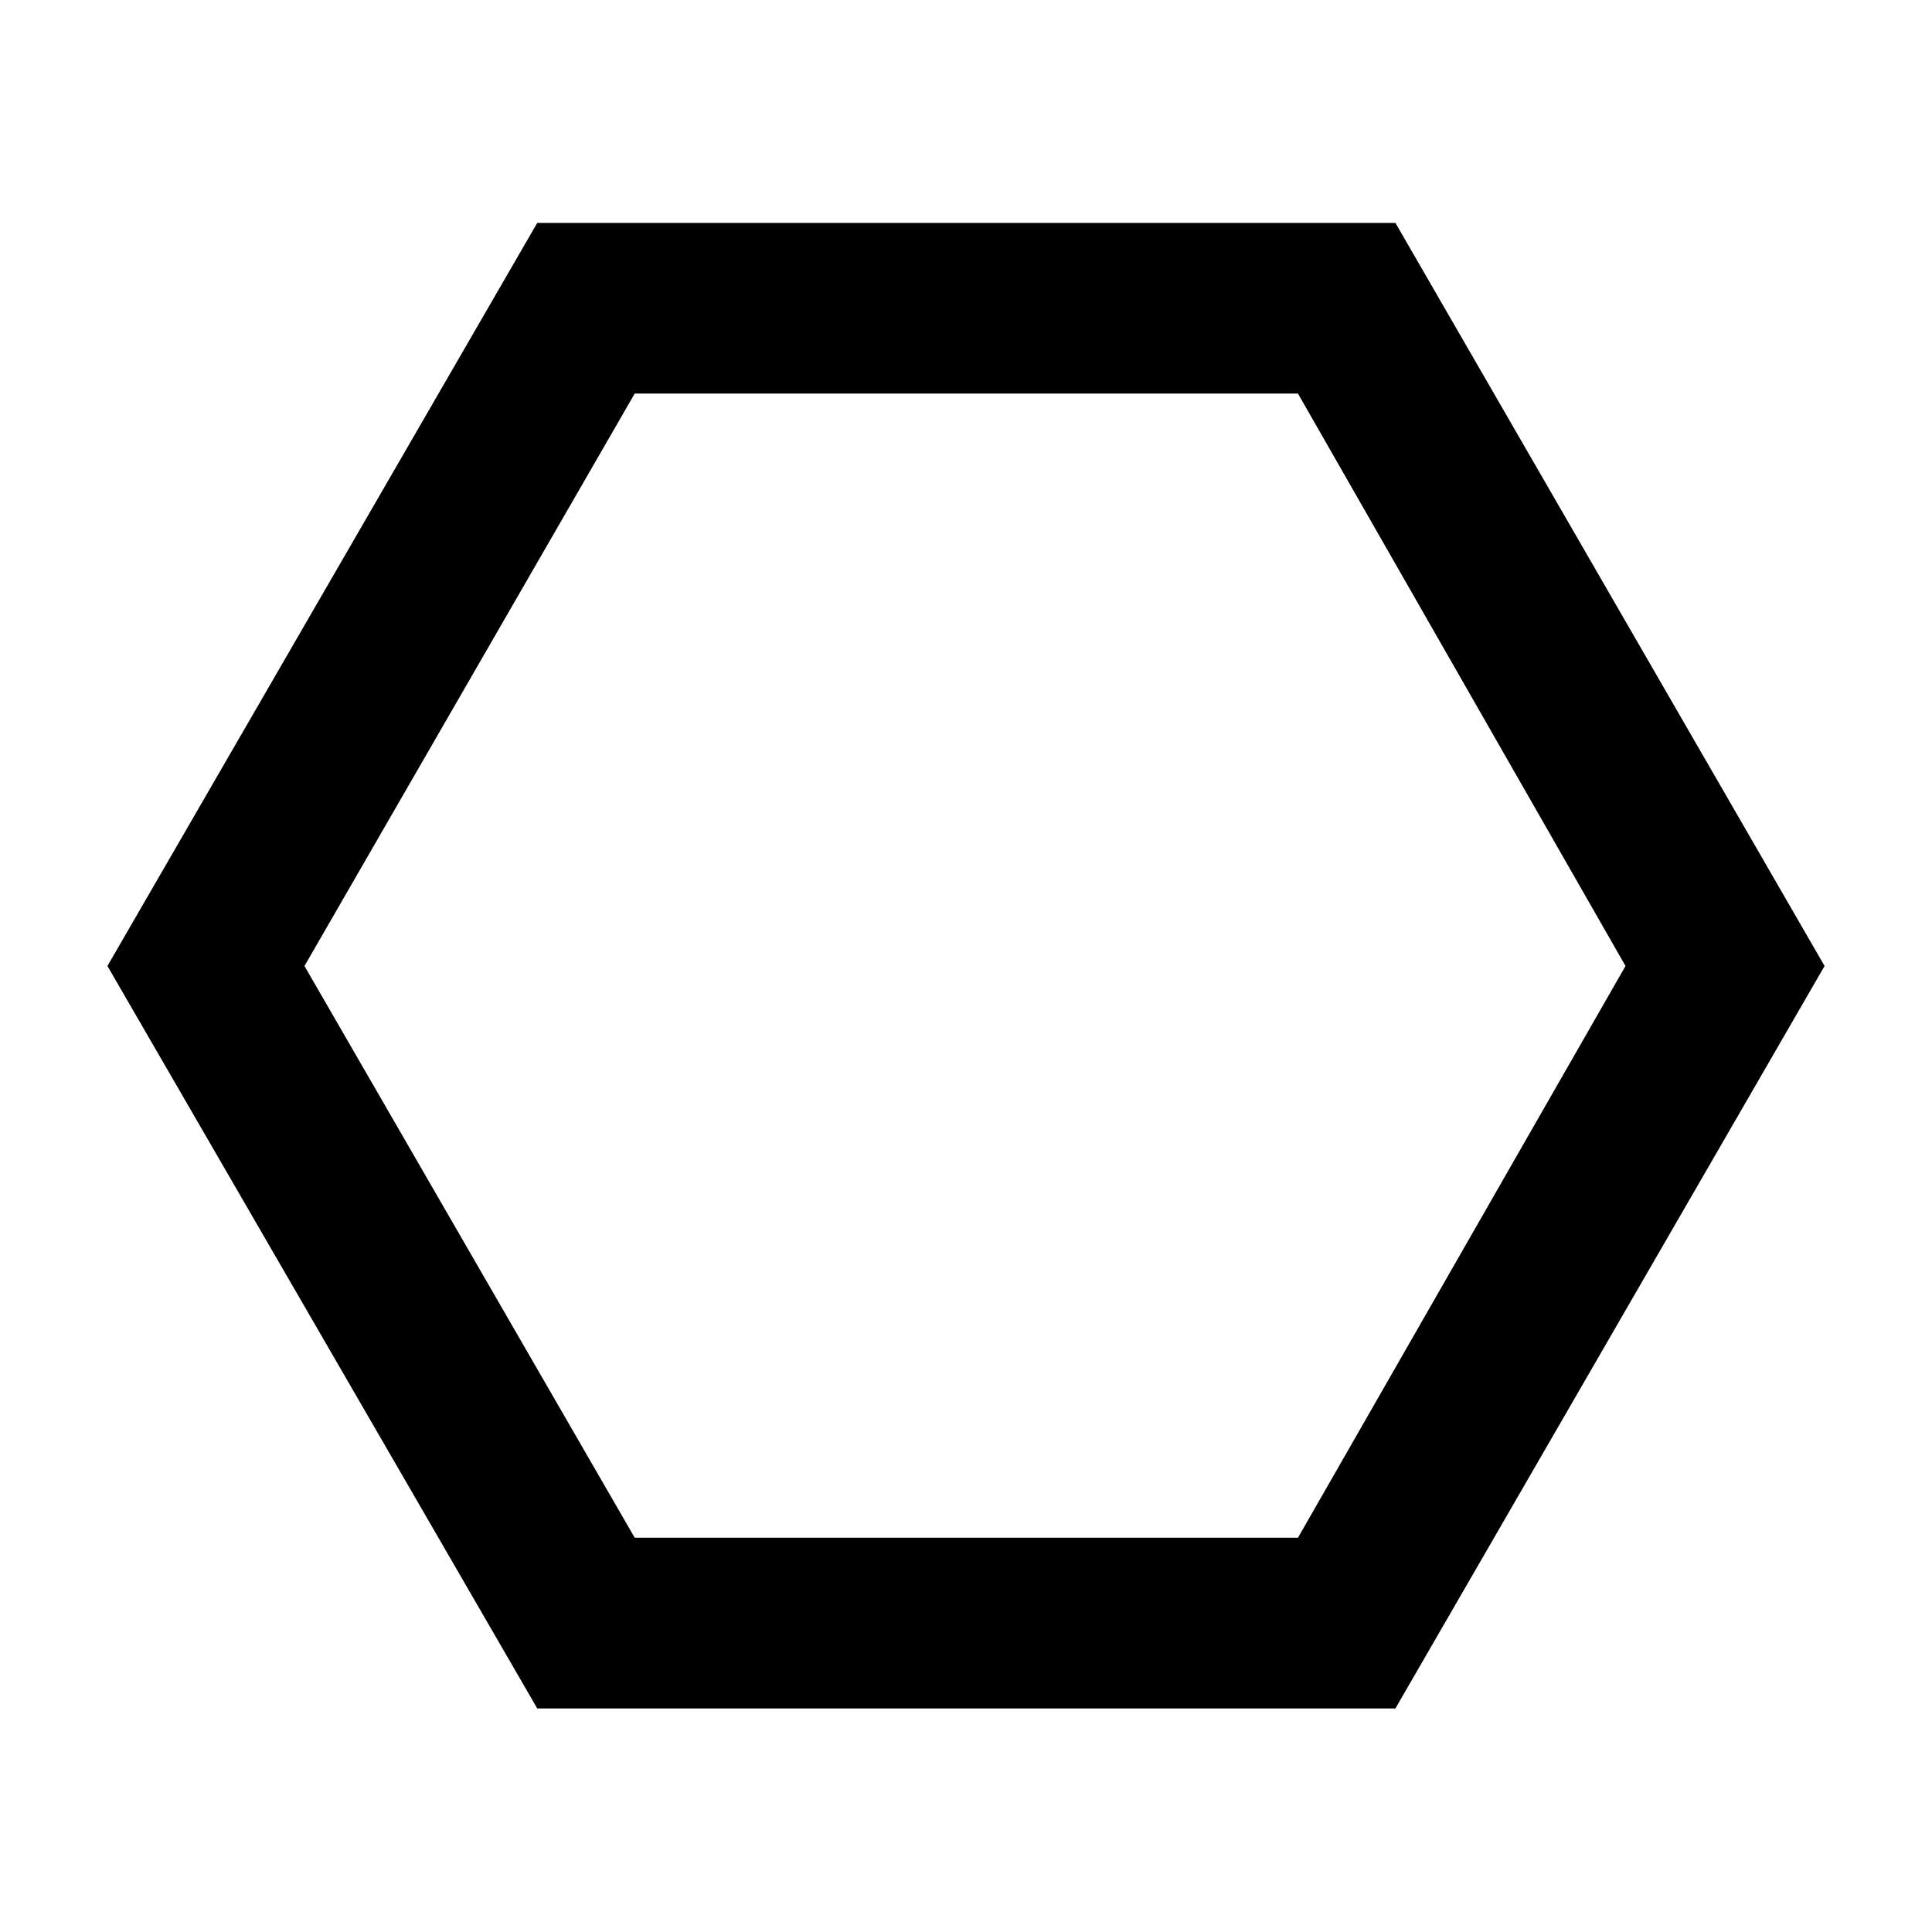 <svg xmlns="http://www.w3.org/2000/svg" height="40" viewBox="0 -960 960 960" width="40"><path d="M266.95-111.09 53.38-480l213.57-369.24h426.43L906.62-480 693.38-111.09H266.95Zm48.43-84.82h329.57L807.71-480 644.95-764.43H315.38L151.29-480l164.09 284.09ZM480-480Z"/></svg>
